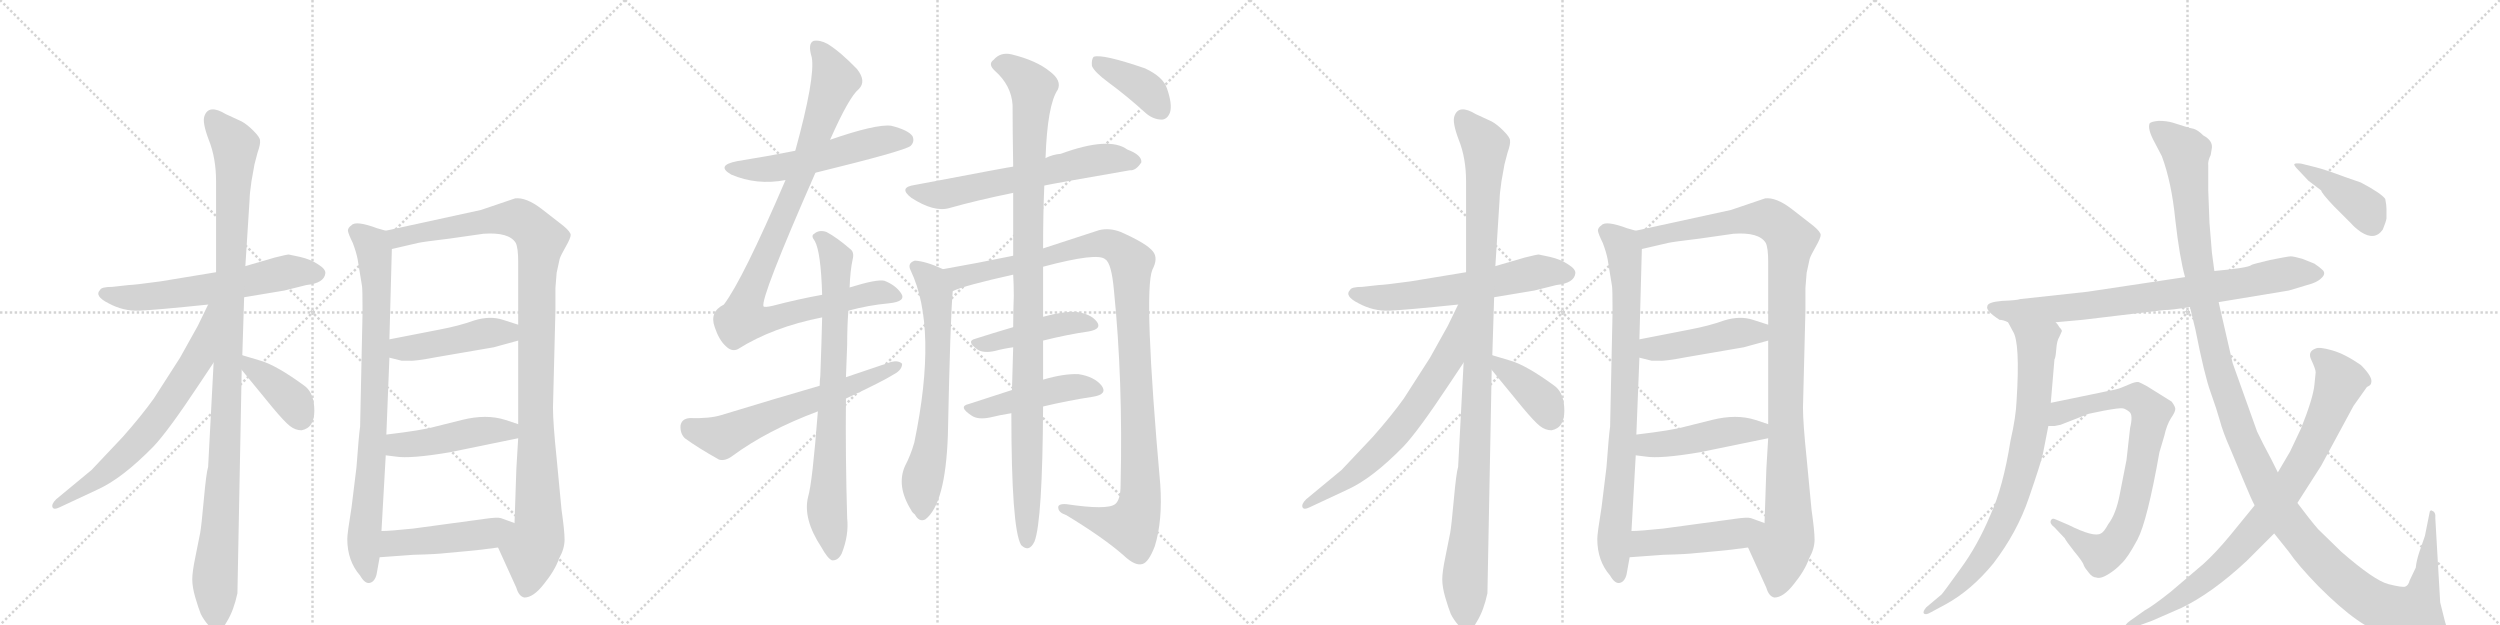 <svg version="1.1" viewBox="0 0 4096 1024" xmlns="http://www.w3.org/2000/svg">
  <g stroke="lightgray" stroke-dasharray="1,1" stroke-width="1" transform="scale(4, 4)">
    <line x1="0" y1="0" x2="256" y2="256"></line>
    <line x1="256" y1="0" x2="0" y2="256"></line>
    <line x1="128" y1="0" x2="128" y2="256"></line>
    <line x1="0" y1="128" x2="256" y2="128"></line>
    <line x1="256" y1="0" x2="512" y2="256"></line>
    <line x1="512" y1="0" x2="256" y2="256"></line>
    <line x1="384" y1="0" x2="384" y2="256"></line>
    <line x1="256" y1="128" x2="512" y2="128"></line>
    <line x1="512" y1="0" x2="768" y2="256"></line>
    <line x1="768" y1="0" x2="512" y2="256"></line>
    <line x1="640" y1="0" x2="640" y2="256"></line>
    <line x1="512" y1="128" x2="768" y2="128"></line>
    <line x1="768" y1="0" x2="1024" y2="256"></line>
    <line x1="1024" y1="0" x2="768" y2="256"></line>
    <line x1="896" y1="0" x2="896" y2="256"></line>
    <line x1="768" y1="128" x2="1024" y2="128"></line>
  </g>
<g transform="scale(1, -1) translate(0, -850)">
   <style type="text/css">
    @keyframes keyframes0 {
      from {
       stroke: black;
       stroke-dashoffset: 609;
       stroke-width: 128;
       }
       66% {
       animation-timing-function: step-end;
       stroke: black;
       stroke-dashoffset: 0;
       stroke-width: 128;
       }
       to {
       stroke: black;
       stroke-width: 1024;
       }
       }
       #make-me-a-hanzi-animation-0 {
         animation: keyframes0 0.746s both;
         animation-delay: 0s;
         animation-timing-function: linear;
       }
    @keyframes keyframes1 {
      from {
       stroke: black;
       stroke-dashoffset: 1101;
       stroke-width: 128;
       }
       78% {
       animation-timing-function: step-end;
       stroke: black;
       stroke-dashoffset: 0;
       stroke-width: 128;
       }
       to {
       stroke: black;
       stroke-width: 1024;
       }
       }
       #make-me-a-hanzi-animation-1 {
         animation: keyframes1 1.146s both;
         animation-delay: 0.746s;
         animation-timing-function: linear;
       }
    @keyframes keyframes2 {
      from {
       stroke: black;
       stroke-dashoffset: 681;
       stroke-width: 128;
       }
       69% {
       animation-timing-function: step-end;
       stroke: black;
       stroke-dashoffset: 0;
       stroke-width: 128;
       }
       to {
       stroke: black;
       stroke-width: 1024;
       }
       }
       #make-me-a-hanzi-animation-2 {
         animation: keyframes2 0.804s both;
         animation-delay: 1.892s;
         animation-timing-function: linear;
       }
    @keyframes keyframes3 {
      from {
       stroke: black;
       stroke-dashoffset: 392;
       stroke-width: 128;
       }
       56% {
       animation-timing-function: step-end;
       stroke: black;
       stroke-dashoffset: 0;
       stroke-width: 128;
       }
       to {
       stroke: black;
       stroke-width: 1024;
       }
       }
       #make-me-a-hanzi-animation-3 {
         animation: keyframes3 0.569s both;
         animation-delay: 2.696s;
         animation-timing-function: linear;
       }
    @keyframes keyframes4 {
      from {
       stroke: black;
       stroke-dashoffset: 837;
       stroke-width: 128;
       }
       73% {
       animation-timing-function: step-end;
       stroke: black;
       stroke-dashoffset: 0;
       stroke-width: 128;
       }
       to {
       stroke: black;
       stroke-width: 1024;
       }
       }
       #make-me-a-hanzi-animation-4 {
         animation: keyframes4 0.931s both;
         animation-delay: 3.265s;
         animation-timing-function: linear;
       }
    @keyframes keyframes5 {
      from {
       stroke: black;
       stroke-dashoffset: 1097;
       stroke-width: 128;
       }
       78% {
       animation-timing-function: step-end;
       stroke: black;
       stroke-dashoffset: 0;
       stroke-width: 128;
       }
       to {
       stroke: black;
       stroke-width: 1024;
       }
       }
       #make-me-a-hanzi-animation-5 {
         animation: keyframes5 1.143s both;
         animation-delay: 4.196s;
         animation-timing-function: linear;
       }
    @keyframes keyframes6 {
      from {
       stroke: black;
       stroke-dashoffset: 458;
       stroke-width: 128;
       }
       60% {
       animation-timing-function: step-end;
       stroke: black;
       stroke-dashoffset: 0;
       stroke-width: 128;
       }
       to {
       stroke: black;
       stroke-width: 1024;
       }
       }
       #make-me-a-hanzi-animation-6 {
         animation: keyframes6 0.623s both;
         animation-delay: 5.339s;
         animation-timing-function: linear;
       }
    @keyframes keyframes7 {
      from {
       stroke: black;
       stroke-dashoffset: 467;
       stroke-width: 128;
       }
       60% {
       animation-timing-function: step-end;
       stroke: black;
       stroke-dashoffset: 0;
       stroke-width: 128;
       }
       to {
       stroke: black;
       stroke-width: 1024;
       }
       }
       #make-me-a-hanzi-animation-7 {
         animation: keyframes7 0.63s both;
         animation-delay: 5.961s;
         animation-timing-function: linear;
       }
    @keyframes keyframes8 {
      from {
       stroke: black;
       stroke-dashoffset: 475;
       stroke-width: 128;
       }
       61% {
       animation-timing-function: step-end;
       stroke: black;
       stroke-dashoffset: 0;
       stroke-width: 128;
       }
       to {
       stroke: black;
       stroke-width: 1024;
       }
       }
       #make-me-a-hanzi-animation-8 {
         animation: keyframes8 0.637s both;
         animation-delay: 6.591s;
         animation-timing-function: linear;
       }
    @keyframes keyframes9 {
      from {
       stroke: black;
       stroke-dashoffset: 548;
       stroke-width: 128;
       }
       64% {
       animation-timing-function: step-end;
       stroke: black;
       stroke-dashoffset: 0;
       stroke-width: 128;
       }
       to {
       stroke: black;
       stroke-width: 1024;
       }
       }
       #make-me-a-hanzi-animation-9 {
         animation: keyframes9 0.696s both;
         animation-delay: 7.228s;
         animation-timing-function: linear;
       }
    @keyframes keyframes10 {
      from {
       stroke: black;
       stroke-dashoffset: 991;
       stroke-width: 128;
       }
       76% {
       animation-timing-function: step-end;
       stroke: black;
       stroke-dashoffset: 0;
       stroke-width: 128;
       }
       to {
       stroke: black;
       stroke-width: 1024;
       }
       }
       #make-me-a-hanzi-animation-10 {
         animation: keyframes10 1.056s both;
         animation-delay: 7.924s;
         animation-timing-function: linear;
       }
    @keyframes keyframes11 {
      from {
       stroke: black;
       stroke-dashoffset: 786;
       stroke-width: 128;
       }
       72% {
       animation-timing-function: step-end;
       stroke: black;
       stroke-dashoffset: 0;
       stroke-width: 128;
       }
       to {
       stroke: black;
       stroke-width: 1024;
       }
       }
       #make-me-a-hanzi-animation-11 {
         animation: keyframes11 0.89s both;
         animation-delay: 8.98s;
         animation-timing-function: linear;
       }
    @keyframes keyframes12 {
      from {
       stroke: black;
       stroke-dashoffset: 624;
       stroke-width: 128;
       }
       67% {
       animation-timing-function: step-end;
       stroke: black;
       stroke-dashoffset: 0;
       stroke-width: 128;
       }
       to {
       stroke: black;
       stroke-width: 1024;
       }
       }
       #make-me-a-hanzi-animation-12 {
         animation: keyframes12 0.758s both;
         animation-delay: 9.87s;
         animation-timing-function: linear;
       }
    @keyframes keyframes13 {
      from {
       stroke: black;
       stroke-dashoffset: 627;
       stroke-width: 128;
       }
       67% {
       animation-timing-function: step-end;
       stroke: black;
       stroke-dashoffset: 0;
       stroke-width: 128;
       }
       to {
       stroke: black;
       stroke-width: 1024;
       }
       }
       #make-me-a-hanzi-animation-13 {
         animation: keyframes13 0.76s both;
         animation-delay: 10.628s;
         animation-timing-function: linear;
       }
    @keyframes keyframes14 {
      from {
       stroke: black;
       stroke-dashoffset: 674;
       stroke-width: 128;
       }
       69% {
       animation-timing-function: step-end;
       stroke: black;
       stroke-dashoffset: 0;
       stroke-width: 128;
       }
       to {
       stroke: black;
       stroke-width: 1024;
       }
       }
       #make-me-a-hanzi-animation-14 {
         animation: keyframes14 0.799s both;
         animation-delay: 11.388s;
         animation-timing-function: linear;
       }
    @keyframes keyframes15 {
      from {
       stroke: black;
       stroke-dashoffset: 1126;
       stroke-width: 128;
       }
       79% {
       animation-timing-function: step-end;
       stroke: black;
       stroke-dashoffset: 0;
       stroke-width: 128;
       }
       to {
       stroke: black;
       stroke-width: 1024;
       }
       }
       #make-me-a-hanzi-animation-15 {
         animation: keyframes15 1.166s both;
         animation-delay: 12.187s;
         animation-timing-function: linear;
       }
    @keyframes keyframes16 {
      from {
       stroke: black;
       stroke-dashoffset: 449;
       stroke-width: 128;
       }
       59% {
       animation-timing-function: step-end;
       stroke: black;
       stroke-dashoffset: 0;
       stroke-width: 128;
       }
       to {
       stroke: black;
       stroke-width: 1024;
       }
       }
       #make-me-a-hanzi-animation-16 {
         animation: keyframes16 0.615s both;
         animation-delay: 13.353s;
         animation-timing-function: linear;
       }
    @keyframes keyframes17 {
      from {
       stroke: black;
       stroke-dashoffset: 468;
       stroke-width: 128;
       }
       60% {
       animation-timing-function: step-end;
       stroke: black;
       stroke-dashoffset: 0;
       stroke-width: 128;
       }
       to {
       stroke: black;
       stroke-width: 1024;
       }
       }
       #make-me-a-hanzi-animation-17 {
         animation: keyframes17 0.631s both;
         animation-delay: 13.968s;
         animation-timing-function: linear;
       }
    @keyframes keyframes18 {
      from {
       stroke: black;
       stroke-dashoffset: 1070;
       stroke-width: 128;
       }
       78% {
       animation-timing-function: step-end;
       stroke: black;
       stroke-dashoffset: 0;
       stroke-width: 128;
       }
       to {
       stroke: black;
       stroke-width: 1024;
       }
       }
       #make-me-a-hanzi-animation-18 {
         animation: keyframes18 1.121s both;
         animation-delay: 14.599s;
         animation-timing-function: linear;
       }
    @keyframes keyframes19 {
      from {
       stroke: black;
       stroke-dashoffset: 390;
       stroke-width: 128;
       }
       56% {
       animation-timing-function: step-end;
       stroke: black;
       stroke-dashoffset: 0;
       stroke-width: 128;
       }
       to {
       stroke: black;
       stroke-width: 1024;
       }
       }
       #make-me-a-hanzi-animation-19 {
         animation: keyframes19 0.567s both;
         animation-delay: 15.72s;
         animation-timing-function: linear;
       }
    @keyframes keyframes20 {
      from {
       stroke: black;
       stroke-dashoffset: 609;
       stroke-width: 128;
       }
       66% {
       animation-timing-function: step-end;
       stroke: black;
       stroke-dashoffset: 0;
       stroke-width: 128;
       }
       to {
       stroke: black;
       stroke-width: 1024;
       }
       }
       #make-me-a-hanzi-animation-20 {
         animation: keyframes20 0.746s both;
         animation-delay: 16.287s;
         animation-timing-function: linear;
       }
    @keyframes keyframes21 {
      from {
       stroke: black;
       stroke-dashoffset: 1101;
       stroke-width: 128;
       }
       78% {
       animation-timing-function: step-end;
       stroke: black;
       stroke-dashoffset: 0;
       stroke-width: 128;
       }
       to {
       stroke: black;
       stroke-width: 1024;
       }
       }
       #make-me-a-hanzi-animation-21 {
         animation: keyframes21 1.146s both;
         animation-delay: 17.033s;
         animation-timing-function: linear;
       }
    @keyframes keyframes22 {
      from {
       stroke: black;
       stroke-dashoffset: 681;
       stroke-width: 128;
       }
       69% {
       animation-timing-function: step-end;
       stroke: black;
       stroke-dashoffset: 0;
       stroke-width: 128;
       }
       to {
       stroke: black;
       stroke-width: 1024;
       }
       }
       #make-me-a-hanzi-animation-22 {
         animation: keyframes22 0.804s both;
         animation-delay: 18.179s;
         animation-timing-function: linear;
       }
    @keyframes keyframes23 {
      from {
       stroke: black;
       stroke-dashoffset: 392;
       stroke-width: 128;
       }
       56% {
       animation-timing-function: step-end;
       stroke: black;
       stroke-dashoffset: 0;
       stroke-width: 128;
       }
       to {
       stroke: black;
       stroke-width: 1024;
       }
       }
       #make-me-a-hanzi-animation-23 {
         animation: keyframes23 0.569s both;
         animation-delay: 18.983s;
         animation-timing-function: linear;
       }
    @keyframes keyframes24 {
      from {
       stroke: black;
       stroke-dashoffset: 837;
       stroke-width: 128;
       }
       73% {
       animation-timing-function: step-end;
       stroke: black;
       stroke-dashoffset: 0;
       stroke-width: 128;
       }
       to {
       stroke: black;
       stroke-width: 1024;
       }
       }
       #make-me-a-hanzi-animation-24 {
         animation: keyframes24 0.931s both;
         animation-delay: 19.552s;
         animation-timing-function: linear;
       }
    @keyframes keyframes25 {
      from {
       stroke: black;
       stroke-dashoffset: 1097;
       stroke-width: 128;
       }
       78% {
       animation-timing-function: step-end;
       stroke: black;
       stroke-dashoffset: 0;
       stroke-width: 128;
       }
       to {
       stroke: black;
       stroke-width: 1024;
       }
       }
       #make-me-a-hanzi-animation-25 {
         animation: keyframes25 1.143s both;
         animation-delay: 20.483s;
         animation-timing-function: linear;
       }
    @keyframes keyframes26 {
      from {
       stroke: black;
       stroke-dashoffset: 458;
       stroke-width: 128;
       }
       60% {
       animation-timing-function: step-end;
       stroke: black;
       stroke-dashoffset: 0;
       stroke-width: 128;
       }
       to {
       stroke: black;
       stroke-width: 1024;
       }
       }
       #make-me-a-hanzi-animation-26 {
         animation: keyframes26 0.623s both;
         animation-delay: 21.626s;
         animation-timing-function: linear;
       }
    @keyframes keyframes27 {
      from {
       stroke: black;
       stroke-dashoffset: 467;
       stroke-width: 128;
       }
       60% {
       animation-timing-function: step-end;
       stroke: black;
       stroke-dashoffset: 0;
       stroke-width: 128;
       }
       to {
       stroke: black;
       stroke-width: 1024;
       }
       }
       #make-me-a-hanzi-animation-27 {
         animation: keyframes27 0.63s both;
         animation-delay: 22.249s;
         animation-timing-function: linear;
       }
    @keyframes keyframes28 {
      from {
       stroke: black;
       stroke-dashoffset: 475;
       stroke-width: 128;
       }
       61% {
       animation-timing-function: step-end;
       stroke: black;
       stroke-dashoffset: 0;
       stroke-width: 128;
       }
       to {
       stroke: black;
       stroke-width: 1024;
       }
       }
       #make-me-a-hanzi-animation-28 {
         animation: keyframes28 0.637s both;
         animation-delay: 22.879s;
         animation-timing-function: linear;
       }
    @keyframes keyframes29 {
      from {
       stroke: black;
       stroke-dashoffset: 795;
       stroke-width: 128;
       }
       72% {
       animation-timing-function: step-end;
       stroke: black;
       stroke-dashoffset: 0;
       stroke-width: 128;
       }
       to {
       stroke: black;
       stroke-width: 1024;
       }
       }
       #make-me-a-hanzi-animation-29 {
         animation: keyframes29 0.897s both;
         animation-delay: 23.515s;
         animation-timing-function: linear;
       }
    @keyframes keyframes30 {
      from {
       stroke: black;
       stroke-dashoffset: 803;
       stroke-width: 128;
       }
       72% {
       animation-timing-function: step-end;
       stroke: black;
       stroke-dashoffset: 0;
       stroke-width: 128;
       }
       to {
       stroke: black;
       stroke-width: 1024;
       }
       }
       #make-me-a-hanzi-animation-30 {
         animation: keyframes30 0.903s both;
         animation-delay: 24.412s;
         animation-timing-function: linear;
       }
    @keyframes keyframes31 {
      from {
       stroke: black;
       stroke-dashoffset: 784;
       stroke-width: 128;
       }
       72% {
       animation-timing-function: step-end;
       stroke: black;
       stroke-dashoffset: 0;
       stroke-width: 128;
       }
       to {
       stroke: black;
       stroke-width: 1024;
       }
       }
       #make-me-a-hanzi-animation-31 {
         animation: keyframes31 0.888s both;
         animation-delay: 25.316s;
         animation-timing-function: linear;
       }
    @keyframes keyframes32 {
      from {
       stroke: black;
       stroke-dashoffset: 1387;
       stroke-width: 128;
       }
       82% {
       animation-timing-function: step-end;
       stroke: black;
       stroke-dashoffset: 0;
       stroke-width: 128;
       }
       to {
       stroke: black;
       stroke-width: 1024;
       }
       }
       #make-me-a-hanzi-animation-32 {
         animation: keyframes32 1.379s both;
         animation-delay: 26.204s;
         animation-timing-function: linear;
       }
    @keyframes keyframes33 {
      from {
       stroke: black;
       stroke-dashoffset: 856;
       stroke-width: 128;
       }
       74% {
       animation-timing-function: step-end;
       stroke: black;
       stroke-dashoffset: 0;
       stroke-width: 128;
       }
       to {
       stroke: black;
       stroke-width: 1024;
       }
       }
       #make-me-a-hanzi-animation-33 {
         animation: keyframes33 0.947s both;
         animation-delay: 27.583s;
         animation-timing-function: linear;
       }
    @keyframes keyframes34 {
      from {
       stroke: black;
       stroke-dashoffset: 413;
       stroke-width: 128;
       }
       57% {
       animation-timing-function: step-end;
       stroke: black;
       stroke-dashoffset: 0;
       stroke-width: 128;
       }
       to {
       stroke: black;
       stroke-width: 1024;
       }
       }
       #make-me-a-hanzi-animation-34 {
         animation: keyframes34 0.586s both;
         animation-delay: 28.529s;
         animation-timing-function: linear;
       }
</style>
<path d="M 400 363 L 466 374 L 502 383 Q 531 386 533 402 Q 534 409 521 417 Q 509 425 492 429 L 473 433 Q 470 433 450 428 L 402 414 L 354 404 L 263 389 Q 219 383 211 383 L 184 380 Q 166 380 164 375 Q 154 365 178 353 Q 202 340 228 341 Q 254 342 341 351 L 400 363 Z" fill="lightgray"></path> 
<path d="M 397 268 L 400 363 L 402 414 L 409 524 Q 409 532 412 553 L 417 581 L 422 600 Q 427 614 426 620 Q 426 625 415 636 Q 405 646 396 651 L 370 663 Q 342 680 335 660 Q 331 650 342 621 Q 354 591 354 553 L 354 404 L 350 256 L 341 85 Q 338 76 334 32 Q 330 -12 328 -23 L 320 -63 Q 315 -87 315 -99 Q 315 -112 320 -129 Q 325 -146 329 -156 Q 334 -166 342 -175 Q 351 -184 357 -184 Q 362 -186 372 -168 Q 383 -150 389 -122 L 396 244 L 397 268 Z" fill="lightgray"></path> 
<path d="M 341 351 L 324 316 L 295 264 L 252 197 Q 232 169 201 134 L 150 80 L 92 32 Q 84 24 86 19 Q 88 14 98 19 L 160 48 Q 200 66 251 118 Q 275 143 326 220 L 350 256 C 426 369 354 378 341 351 Z" fill="lightgray"></path> 
<path d="M 494 145 Q 515 149 515 177 Q 515 205 500 217 Q 454 251 427 259 L 397 268 C 370 276 377 267 396 244 L 446 183 Q 466 159 475 152 Q 484 145 494 145 Z" fill="lightgray"></path> 
<path d="M 632 472 L 618 476 Q 583 489 576 481 Q 570 477 570 472 Q 571 466 578 452 Q 584 436 586 425 L 593 382 Q 594 379 594 338 L 590 151 Q 588 138 584 84 L 576 19 Q 569 -24 569 -33 Q 569 -69 590 -93 Q 598 -107 606 -105 Q 614 -103 617 -91 L 622 -63 L 625 -20 L 632 104 L 633 138 L 638 264 L 638 294 L 642 442 C 643 469 643 469 632 472 Z" fill="lightgray"></path> 
<path d="M 910 378 L 912 403 L 917 426 Q 919 432 927 446 Q 935 460 935 465 Q 935 470 923 480 L 887 508 Q 862 527 844 525 L 788 506 L 632 472 C 603 466 613 435 642 442 L 685 452 Q 694 454 736 459 L 792 467 Q 834 470 845 452 Q 849 444 849 421 L 849 318 L 849 292 L 849 155 L 849 132 L 846 82 L 843 -7 C 842 -37 804 -20 816 -47 L 846 -113 Q 850 -127 859 -129 Q 874 -129 891 -107 Q 909 -85 916 -65 Q 925 -49 925 -34 Q 925 -20 920 15 L 912 99 Q 906 157 906 182 L 910 341 L 910 378 Z" fill="lightgray"></path> 
<path d="M 638 264 L 658 259 L 671 259 Q 679 258 716 265 L 809 281 L 849 292 C 878 300 878 309 849 318 L 824 326 Q 803 333 777 325 Q 752 316 720 310 L 638 294 C 609 288 609 271 638 264 Z" fill="lightgray"></path> 
<path d="M 632 104 L 648 102 Q 672 98 737 109 L 849 132 C 878 138 877 146 849 155 L 828 162 Q 797 172 757 162 L 713 151 Q 692 145 633 138 C 603 134 602 108 632 104 Z" fill="lightgray"></path> 
<path d="M 622 -63 L 677 -59 Q 717 -58 732 -56 L 765 -53 Q 788 -51 816 -47 C 846 -43 871 -17 843 -7 L 821 1 Q 815 3 795 0 L 677 -16 Q 639 -20 625 -20 C 595 -21 592 -65 622 -63 Z" fill="lightgray"></path> 
<path d="M 1336 567 Q 1483 603 1492 611 Q 1499 618 1495 627 Q 1488 637 1460 644 Q 1435 647 1360 621 L 1303 603 Q 1258 594 1208 586 Q 1172 579 1198 564 Q 1240 546 1287 555 L 1336 567 Z" fill="lightgray"></path> 
<path d="M 1347 367 Q 1308 360 1266 349 Q 1253 346 1251 348 Q 1245 360 1336 567 L 1360 621 Q 1391 691 1407 704 Q 1420 717 1404 737 Q 1377 765 1356 778 Q 1343 785 1333 783 Q 1323 779 1330 756 Q 1336 723 1303 603 L 1287 555 Q 1217 392 1186 351 Q 1162 339 1171 314 Q 1178 293 1189 283 Q 1199 273 1209 278 Q 1266 314 1347 330 L 1390 341 Q 1423 350 1456 353 Q 1486 356 1476 370 Q 1467 383 1449 390 Q 1437 393 1392 379 L 1347 367 Z" fill="lightgray"></path> 
<path d="M 1392 379 Q 1393 407 1397 425 Q 1400 437 1393 442 Q 1371 461 1354 470 Q 1342 474 1334 467 Q 1328 464 1335 455 Q 1345 437 1347 367 L 1347 330 Q 1346 287 1344 234 Q 1343 227 1343 218 L 1340 176 Q 1331 59 1324 36 Q 1315 0 1346 -47 Q 1356 -65 1363 -68 Q 1373 -69 1379 -57 Q 1391 -27 1388 1 Q 1385 104 1386 197 L 1386 232 Q 1387 260 1388 285 Q 1388 316 1390 341 L 1392 379 Z" fill="lightgray"></path> 
<path d="M 1343 218 Q 1267 196 1182 170 Q 1163 164 1130 165 Q 1117 164 1115 153 Q 1114 140 1122 132 Q 1144 116 1178 97 Q 1188 94 1200 103 Q 1257 145 1340 176 L 1386 197 Q 1446 225 1465 237 Q 1478 244 1478 254 Q 1472 260 1460 257 Q 1424 245 1386 232 L 1343 218 Z" fill="lightgray"></path> 
<path d="M 1711 546 Q 1724 549 1851 571 Q 1861 570 1870 584 Q 1871 596 1847 605 Q 1817 627 1738 598 Q 1725 597 1713 591 L 1660 577 Q 1657 577 1499 547 Q 1471 543 1493 526 Q 1530 502 1555 509 Q 1601 522 1660 534 L 1711 546 Z" fill="lightgray"></path> 
<path d="M 1545 409 Q 1517 422 1499 423 Q 1486 419 1492 407 Q 1537 313 1498 125 Q 1492 104 1483 87 Q 1468 54 1493 14 Q 1494 11 1499 7 Q 1506 -6 1516 -1 Q 1549 24 1553 137 Q 1557 330 1561 373 C 1563 401 1563 401 1545 409 Z" fill="lightgray"></path> 
<path d="M 1709 413 Q 1799 437 1811 425 Q 1821 419 1825 375 Q 1840 227 1836 56 Q 1836 31 1827 24 Q 1814 14 1747 24 Q 1732 25 1734 17 Q 1735 10 1747 6 Q 1808 -31 1841 -60 Q 1860 -78 1872 -74 Q 1882 -71 1892 -45 Q 1905 -3 1901 56 Q 1873 371 1888 408 Q 1898 427 1889 438 Q 1879 451 1836 470 Q 1818 477 1801 473 Q 1771 463 1709 443 L 1660 431 Q 1602 419 1545 409 C 1515 404 1533 363 1561 373 Q 1579 382 1660 400 L 1709 413 Z" fill="lightgray"></path> 
<path d="M 1709 292 Q 1749 302 1784 307 Q 1806 311 1797 323 Q 1787 336 1763 339 Q 1742 340 1709 331 L 1660 314 Q 1626 304 1598 295 Q 1582 291 1602 277 Q 1612 271 1630 275 Q 1645 279 1660 281 L 1709 292 Z" fill="lightgray"></path> 
<path d="M 1709 184 Q 1751 194 1791 200 Q 1815 204 1805 218 Q 1793 233 1767 237 Q 1743 238 1709 228 L 1658 211 Q 1621 199 1587 188 Q 1569 184 1592 169 Q 1602 162 1622 166 Q 1638 170 1657 173 L 1709 184 Z" fill="lightgray"></path> 
<path d="M 1657 173 Q 1657 -16 1673 -43 Q 1686 -56 1695 -37 Q 1708 -3 1709 184 L 1709 228 Q 1709 259 1709 292 L 1709 331 Q 1709 374 1709 413 L 1709 443 Q 1709 501 1711 546 L 1713 591 Q 1716 678 1733 703 Q 1740 718 1720 733 Q 1698 751 1657 761 Q 1639 765 1628 752 Q 1618 745 1630 734 Q 1657 710 1659 678 Q 1659 638 1660 577 L 1660 534 Q 1660 488 1660 431 L 1660 400 Q 1661 384 1661 365 Q 1660 340 1660 314 L 1660 281 Q 1659 244 1658 211 L 1657 173 Z" fill="lightgray"></path> 
<path d="M 1816 715 Q 1846 693 1878 664 Q 1890 654 1904 654 Q 1913 655 1917 666 Q 1921 679 1912 705 Q 1906 724 1876 738 Q 1806 762 1792 757 Q 1788 753 1789 742 Q 1793 732 1816 715 Z" fill="lightgray"></path> 
<path d="M 2448 363 L 2514 374 L 2550 383 Q 2579 386 2581 402 Q 2582 409 2569 417 Q 2557 425 2540 429 L 2521 433 Q 2518 433 2498 428 L 2450 414 L 2402 404 L 2311 389 Q 2267 383 2259 383 L 2232 380 Q 2214 380 2212 375 Q 2202 365 2226 353 Q 2250 340 2276 341 Q 2302 342 2389 351 L 2448 363 Z" fill="lightgray"></path> 
<path d="M 2445 268 L 2448 363 L 2450 414 L 2457 524 Q 2457 532 2460 553 L 2465 581 L 2470 600 Q 2475 614 2474 620 Q 2474 625 2463 636 Q 2453 646 2444 651 L 2418 663 Q 2390 680 2383 660 Q 2379 650 2390 621 Q 2402 591 2402 553 L 2402 404 L 2398 256 L 2389 85 Q 2386 76 2382 32 Q 2378 -12 2376 -23 L 2368 -63 Q 2363 -87 2363 -99 Q 2363 -112 2368 -129 Q 2373 -146 2377 -156 Q 2382 -166 2390 -175 Q 2399 -184 2405 -184 Q 2410 -186 2420 -168 Q 2431 -150 2437 -122 L 2444 244 L 2445 268 Z" fill="lightgray"></path> 
<path d="M 2389 351 L 2372 316 L 2343 264 L 2300 197 Q 2280 169 2249 134 L 2198 80 L 2140 32 Q 2132 24 2134 19 Q 2136 14 2146 19 L 2208 48 Q 2248 66 2299 118 Q 2323 143 2374 220 L 2398 256 C 2474 369 2402 378 2389 351 Z" fill="lightgray"></path> 
<path d="M 2542 145 Q 2563 149 2563 177 Q 2563 205 2548 217 Q 2502 251 2475 259 L 2445 268 C 2418 276 2425 267 2444 244 L 2494 183 Q 2514 159 2523 152 Q 2532 145 2542 145 Z" fill="lightgray"></path> 
<path d="M 2680 472 L 2666 476 Q 2631 489 2624 481 Q 2618 477 2618 472 Q 2619 466 2626 452 Q 2632 436 2634 425 L 2641 382 Q 2642 379 2642 338 L 2638 151 Q 2636 138 2632 84 L 2624 19 Q 2617 -24 2617 -33 Q 2617 -69 2638 -93 Q 2646 -107 2654 -105 Q 2662 -103 2665 -91 L 2670 -63 L 2673 -20 L 2680 104 L 2681 138 L 2686 264 L 2686 294 L 2690 442 C 2691 469 2691 469 2680 472 Z" fill="lightgray"></path> 
<path d="M 2958 378 L 2960 403 L 2965 426 Q 2967 432 2975 446 Q 2983 460 2983 465 Q 2983 470 2971 480 L 2935 508 Q 2910 527 2892 525 L 2836 506 L 2680 472 C 2651 466 2661 435 2690 442 L 2733 452 Q 2742 454 2784 459 L 2840 467 Q 2882 470 2893 452 Q 2897 444 2897 421 L 2897 318 L 2897 292 L 2897 155 L 2897 132 L 2894 82 L 2891 -7 C 2890 -37 2852 -20 2864 -47 L 2894 -113 Q 2898 -127 2907 -129 Q 2922 -129 2939 -107 Q 2957 -85 2964 -65 Q 2973 -49 2973 -34 Q 2973 -20 2968 15 L 2960 99 Q 2954 157 2954 182 L 2958 341 L 2958 378 Z" fill="lightgray"></path> 
<path d="M 2686 264 L 2706 259 L 2719 259 Q 2727 258 2764 265 L 2857 281 L 2897 292 C 2926 300 2926 309 2897 318 L 2872 326 Q 2851 333 2825 325 Q 2800 316 2768 310 L 2686 294 C 2657 288 2657 271 2686 264 Z" fill="lightgray"></path> 
<path d="M 2680 104 L 2696 102 Q 2720 98 2785 109 L 2897 132 C 2926 138 2925 146 2897 155 L 2876 162 Q 2845 172 2805 162 L 2761 151 Q 2740 145 2681 138 C 2651 134 2650 108 2680 104 Z" fill="lightgray"></path> 
<path d="M 2670 -63 L 2725 -59 Q 2765 -58 2780 -56 L 2813 -53 Q 2836 -51 2864 -47 C 2894 -43 2919 -17 2891 -7 L 2869 1 Q 2863 3 2843 0 L 2725 -16 Q 2687 -20 2673 -20 C 2643 -21 2640 -65 2670 -63 Z" fill="lightgray"></path> 
<path d="M 3276 326 Q 3282 326 3290 322 L 3368 322 L 3412 326 L 3546 342 Q 3558 342 3588 347 L 3635 355 L 3750 374 L 3780 383 Q 3796 387 3803 394 Q 3811 401 3806 407 Q 3801 412 3792 418 L 3772 426 Q 3758 430 3753 430 Q 3749 430 3719 424 Q 3690 417 3689 416 Q 3684 411 3628 406 L 3580 396 L 3420 372 L 3310 360 Q 3305 358 3280 357 Q 3256 355 3256 348 Q 3253 341 3276 326 Z" fill="lightgray"></path> 
<path d="M 3290 322 L 3298 307 Q 3310 289 3304 194 Q 3303 167 3294 128 Q 3282 52 3261 6 Q 3240 -44 3212 -82 Q 3184 -121 3181 -124 L 3156 -145 Q 3150 -152 3152 -155 Q 3155 -158 3162 -154 L 3188 -140 Q 3230 -117 3266 -73 Q 3305 -22 3324 34 Q 3343 89 3347 106 L 3356 152 L 3360 190 L 3366 261 Q 3368 264 3369 278 Q 3370 292 3374 298 L 3378 307 Q 3379 309 3374 314 Q 3372 318 3368 322 C 3350 346 3276 348 3290 322 Z" fill="lightgray"></path> 
<path d="M 3356 152 L 3366 152 L 3376 154 L 3422 172 L 3446 177 Q 3473 182 3478 181 Q 3483 180 3489 175 Q 3495 170 3490 149 L 3484 96 L 3473 40 Q 3467 8 3454 -9 Q 3447 -22 3442 -24 Q 3431 -31 3389 -10 L 3368 -1 Q 3362 2 3360 -3 Q 3358 -8 3366 -14 L 3383 -32 Q 3384 -35 3398 -53 Q 3413 -71 3414 -76 Q 3416 -81 3422 -88 Q 3428 -96 3434 -96 Q 3441 -99 3454 -91 Q 3467 -83 3476 -73 Q 3486 -64 3502 -34 Q 3518 -4 3538 109 L 3546 136 Q 3550 154 3557 165 Q 3564 175 3564 180 Q 3564 184 3558 192 L 3518 217 Q 3509 222 3504 224 Q 3499 225 3488 220 L 3476 215 Q 3469 212 3452 209 L 3360 190 C 3331 184 3326 150 3356 152 Z" fill="lightgray"></path> 
<path d="M 3588 347 L 3597 310 Q 3612 234 3622 207 Q 3632 179 3637 161 Q 3642 142 3654 115 L 3677 60 Q 3689 31 3694 22 L 3726 -24 L 3750 -54 Q 3765 -76 3799 -111 Q 3834 -146 3861 -165 Q 3889 -185 3924 -197 Q 3959 -210 3984 -210 Q 3999 -212 4006 -206 Q 4013 -200 4013 -191 L 4006 -169 L 3998 -137 L 3990 1 Q 3991 11 3985 13 Q 3983 15 3981 12 L 3973 -28 L 3964 -54 Q 3959 -69 3958 -80 L 3948 -101 Q 3946 -109 3941 -111 Q 3937 -113 3913 -107 Q 3890 -101 3836 -54 L 3798 -17 Q 3785 -2 3764 26 L 3732 76 L 3721 98 Q 3707 124 3698 143 L 3658 255 L 3635 355 L 3628 406 L 3624 436 L 3620 485 L 3618 538 L 3618 579 Q 3617 586 3622 596 L 3624 608 Q 3625 620 3610 628 Q 3601 637 3594 639 Q 3588 640 3579 643 L 3560 649 Q 3550 652 3537 652 Q 3525 651 3522 648 Q 3518 639 3530 617 L 3542 594 Q 3558 551 3564 490 Q 3571 428 3580 396 L 3588 347 Z" fill="lightgray"></path> 
<path d="M 3694 22 L 3654 -27 Q 3630 -56 3610 -74 L 3556 -120 Q 3527 -143 3514 -150 L 3490 -167 Q 3480 -174 3482 -179 Q 3484 -184 3496 -178 L 3526 -167 L 3574 -146 Q 3624 -122 3681 -69 L 3726 -24 L 3764 26 L 3803 87 L 3856 185 L 3878 216 Q 3885 219 3885 223 Q 3888 232 3868 252 Q 3842 270 3821 276 Q 3800 282 3794 279 Q 3780 274 3787 260 Q 3794 245 3794 240 L 3792 220 Q 3790 198 3770 148 L 3752 110 L 3732 76 L 3694 22 Z" fill="lightgray"></path> 
<path d="M 3794 576 L 3770 582 Q 3760 583 3759 581 Q 3758 579 3766 571 L 3782 554 L 3803 538 Q 3804 533 3824 512 L 3852 484 Q 3858 477 3868 470 Q 3891 455 3904 474 Q 3909 486 3910 492 L 3910 508 Q 3910 514 3908 524 Q 3902 533 3868 551 L 3842 560 Q 3810 572 3794 576 Z" fill="lightgray"></path> 
      <clipPath id="make-me-a-hanzi-clip-0">
      <path d="M 400 363 L 466 374 L 502 383 Q 531 386 533 402 Q 534 409 521 417 Q 509 425 492 429 L 473 433 Q 470 433 450 428 L 402 414 L 354 404 L 263 389 Q 219 383 211 383 L 184 380 Q 166 380 164 375 Q 154 365 178 353 Q 202 340 228 341 Q 254 342 341 351 L 400 363 Z" fill="lightgray"></path>
      </clipPath>
      <path clip-path="url(#make-me-a-hanzi-clip-0)" d="M 172 368 L 249 364 L 344 376 L 473 405 L 521 402 " fill="none" id="make-me-a-hanzi-animation-0" stroke-dasharray="481 962" stroke-linecap="round"></path>

      <clipPath id="make-me-a-hanzi-clip-1">
      <path d="M 397 268 L 400 363 L 402 414 L 409 524 Q 409 532 412 553 L 417 581 L 422 600 Q 427 614 426 620 Q 426 625 415 636 Q 405 646 396 651 L 370 663 Q 342 680 335 660 Q 331 650 342 621 Q 354 591 354 553 L 354 404 L 350 256 L 341 85 Q 338 76 334 32 Q 330 -12 328 -23 L 320 -63 Q 315 -87 315 -99 Q 315 -112 320 -129 Q 325 -146 329 -156 Q 334 -166 342 -175 Q 351 -184 357 -184 Q 362 -186 372 -168 Q 383 -150 389 -122 L 396 244 L 397 268 Z" fill="lightgray"></path>
      </clipPath>
      <path clip-path="url(#make-me-a-hanzi-clip-1)" d="M 349 657 L 385 611 L 368 107 L 352 -103 L 356 -175 " fill="none" id="make-me-a-hanzi-animation-1" stroke-dasharray="973 1946" stroke-linecap="round"></path>

      <clipPath id="make-me-a-hanzi-clip-2">
      <path d="M 341 351 L 324 316 L 295 264 L 252 197 Q 232 169 201 134 L 150 80 L 92 32 Q 84 24 86 19 Q 88 14 98 19 L 160 48 Q 200 66 251 118 Q 275 143 326 220 L 350 256 C 426 369 354 378 341 351 Z" fill="lightgray"></path>
      </clipPath>
      <path clip-path="url(#make-me-a-hanzi-clip-2)" d="M 348 347 L 325 264 L 258 164 L 176 78 L 92 24 " fill="none" id="make-me-a-hanzi-animation-2" stroke-dasharray="553 1106" stroke-linecap="round"></path>

      <clipPath id="make-me-a-hanzi-clip-3">
      <path d="M 494 145 Q 515 149 515 177 Q 515 205 500 217 Q 454 251 427 259 L 397 268 C 370 276 377 267 396 244 L 446 183 Q 466 159 475 152 Q 484 145 494 145 Z" fill="lightgray"></path>
      </clipPath>
      <path clip-path="url(#make-me-a-hanzi-clip-3)" d="M 403 262 L 409 249 L 482 190 L 492 164 " fill="none" id="make-me-a-hanzi-animation-3" stroke-dasharray="264 528" stroke-linecap="round"></path>

      <clipPath id="make-me-a-hanzi-clip-4">
      <path d="M 632 472 L 618 476 Q 583 489 576 481 Q 570 477 570 472 Q 571 466 578 452 Q 584 436 586 425 L 593 382 Q 594 379 594 338 L 590 151 Q 588 138 584 84 L 576 19 Q 569 -24 569 -33 Q 569 -69 590 -93 Q 598 -107 606 -105 Q 614 -103 617 -91 L 622 -63 L 625 -20 L 632 104 L 633 138 L 638 264 L 638 294 L 642 442 C 643 469 643 469 632 472 Z" fill="lightgray"></path>
      </clipPath>
      <path clip-path="url(#make-me-a-hanzi-clip-4)" d="M 581 471 L 609 448 L 617 391 L 613 162 L 596 -40 L 604 -95 " fill="none" id="make-me-a-hanzi-animation-4" stroke-dasharray="709 1418" stroke-linecap="round"></path>

      <clipPath id="make-me-a-hanzi-clip-5">
      <path d="M 910 378 L 912 403 L 917 426 Q 919 432 927 446 Q 935 460 935 465 Q 935 470 923 480 L 887 508 Q 862 527 844 525 L 788 506 L 632 472 C 603 466 613 435 642 442 L 685 452 Q 694 454 736 459 L 792 467 Q 834 470 845 452 Q 849 444 849 421 L 849 318 L 849 292 L 849 155 L 849 132 L 846 82 L 843 -7 C 842 -37 804 -20 816 -47 L 846 -113 Q 850 -127 859 -129 Q 874 -129 891 -107 Q 909 -85 916 -65 Q 925 -49 925 -34 Q 925 -20 920 15 L 912 99 Q 906 157 906 182 L 910 341 L 910 378 Z" fill="lightgray"></path>
      </clipPath>
      <path clip-path="url(#make-me-a-hanzi-clip-5)" d="M 641 467 L 652 460 L 784 486 L 848 492 L 872 476 L 886 456 L 879 384 L 877 177 L 883 -13 L 870 -52 L 861 -117 " fill="none" id="make-me-a-hanzi-animation-5" stroke-dasharray="969 1938" stroke-linecap="round"></path>

      <clipPath id="make-me-a-hanzi-clip-6">
      <path d="M 638 264 L 658 259 L 671 259 Q 679 258 716 265 L 809 281 L 849 292 C 878 300 878 309 849 318 L 824 326 Q 803 333 777 325 Q 752 316 720 310 L 638 294 C 609 288 609 271 638 264 Z" fill="lightgray"></path>
      </clipPath>
      <path clip-path="url(#make-me-a-hanzi-clip-6)" d="M 647 287 L 657 278 L 702 283 L 790 304 L 832 305 L 840 312 " fill="none" id="make-me-a-hanzi-animation-6" stroke-dasharray="330 660" stroke-linecap="round"></path>

      <clipPath id="make-me-a-hanzi-clip-7">
      <path d="M 632 104 L 648 102 Q 672 98 737 109 L 849 132 C 878 138 877 146 849 155 L 828 162 Q 797 172 757 162 L 713 151 Q 692 145 633 138 C 603 134 602 108 632 104 Z" fill="lightgray"></path>
      </clipPath>
      <path clip-path="url(#make-me-a-hanzi-clip-7)" d="M 637 110 L 654 121 L 795 144 L 834 144 L 841 138 " fill="none" id="make-me-a-hanzi-animation-7" stroke-dasharray="339 678" stroke-linecap="round"></path>

      <clipPath id="make-me-a-hanzi-clip-8">
      <path d="M 622 -63 L 677 -59 Q 717 -58 732 -56 L 765 -53 Q 788 -51 816 -47 C 846 -43 871 -17 843 -7 L 821 1 Q 815 3 795 0 L 677 -16 Q 639 -20 625 -20 C 595 -21 592 -65 622 -63 Z" fill="lightgray"></path>
      </clipPath>
      <path clip-path="url(#make-me-a-hanzi-clip-8)" d="M 628 -56 L 644 -40 L 802 -24 L 836 -9 " fill="none" id="make-me-a-hanzi-animation-8" stroke-dasharray="347 694" stroke-linecap="round"></path>

      <clipPath id="make-me-a-hanzi-clip-9">
      <path d="M 1336 567 Q 1483 603 1492 611 Q 1499 618 1495 627 Q 1488 637 1460 644 Q 1435 647 1360 621 L 1303 603 Q 1258 594 1208 586 Q 1172 579 1198 564 Q 1240 546 1287 555 L 1336 567 Z" fill="lightgray"></path>
      </clipPath>
      <path clip-path="url(#make-me-a-hanzi-clip-9)" d="M 1200 576 L 1223 571 L 1274 575 L 1449 621 L 1485 620 " fill="none" id="make-me-a-hanzi-animation-9" stroke-dasharray="420 840" stroke-linecap="round"></path>

      <clipPath id="make-me-a-hanzi-clip-10">
      <path d="M 1347 367 Q 1308 360 1266 349 Q 1253 346 1251 348 Q 1245 360 1336 567 L 1360 621 Q 1391 691 1407 704 Q 1420 717 1404 737 Q 1377 765 1356 778 Q 1343 785 1333 783 Q 1323 779 1330 756 Q 1336 723 1303 603 L 1287 555 Q 1217 392 1186 351 Q 1162 339 1171 314 Q 1178 293 1189 283 Q 1199 273 1209 278 Q 1266 314 1347 330 L 1390 341 Q 1423 350 1456 353 Q 1486 356 1476 370 Q 1467 383 1449 390 Q 1437 393 1392 379 L 1347 367 Z" fill="lightgray"></path>
      </clipPath>
      <path clip-path="url(#make-me-a-hanzi-clip-10)" d="M 1338 773 L 1358 744 L 1367 716 L 1314 561 L 1235 387 L 1217 328 L 1242 324 L 1273 330 L 1437 371 L 1464 364 " fill="none" id="make-me-a-hanzi-animation-10" stroke-dasharray="863 1726" stroke-linecap="round"></path>

      <clipPath id="make-me-a-hanzi-clip-11">
      <path d="M 1392 379 Q 1393 407 1397 425 Q 1400 437 1393 442 Q 1371 461 1354 470 Q 1342 474 1334 467 Q 1328 464 1335 455 Q 1345 437 1347 367 L 1347 330 Q 1346 287 1344 234 Q 1343 227 1343 218 L 1340 176 Q 1331 59 1324 36 Q 1315 0 1346 -47 Q 1356 -65 1363 -68 Q 1373 -69 1379 -57 Q 1391 -27 1388 1 Q 1385 104 1386 197 L 1386 232 Q 1387 260 1388 285 Q 1388 316 1390 341 L 1392 379 Z" fill="lightgray"></path>
      </clipPath>
      <path clip-path="url(#make-me-a-hanzi-clip-11)" d="M 1342 462 L 1370 423 L 1355 31 L 1365 -58 " fill="none" id="make-me-a-hanzi-animation-11" stroke-dasharray="658 1316" stroke-linecap="round"></path>

      <clipPath id="make-me-a-hanzi-clip-12">
      <path d="M 1343 218 Q 1267 196 1182 170 Q 1163 164 1130 165 Q 1117 164 1115 153 Q 1114 140 1122 132 Q 1144 116 1178 97 Q 1188 94 1200 103 Q 1257 145 1340 176 L 1386 197 Q 1446 225 1465 237 Q 1478 244 1478 254 Q 1472 260 1460 257 Q 1424 245 1386 232 L 1343 218 Z" fill="lightgray"></path>
      </clipPath>
      <path clip-path="url(#make-me-a-hanzi-clip-12)" d="M 1129 151 L 1184 134 L 1472 251 " fill="none" id="make-me-a-hanzi-animation-12" stroke-dasharray="496 992" stroke-linecap="round"></path>

      <clipPath id="make-me-a-hanzi-clip-13">
      <path d="M 1711 546 Q 1724 549 1851 571 Q 1861 570 1870 584 Q 1871 596 1847 605 Q 1817 627 1738 598 Q 1725 597 1713 591 L 1660 577 Q 1657 577 1499 547 Q 1471 543 1493 526 Q 1530 502 1555 509 Q 1601 522 1660 534 L 1711 546 Z" fill="lightgray"></path>
      </clipPath>
      <path clip-path="url(#make-me-a-hanzi-clip-13)" d="M 1494 537 L 1556 533 L 1792 587 L 1826 590 L 1858 585 " fill="none" id="make-me-a-hanzi-animation-13" stroke-dasharray="499 998" stroke-linecap="round"></path>

      <clipPath id="make-me-a-hanzi-clip-14">
      <path d="M 1545 409 Q 1517 422 1499 423 Q 1486 419 1492 407 Q 1537 313 1498 125 Q 1492 104 1483 87 Q 1468 54 1493 14 Q 1494 11 1499 7 Q 1506 -6 1516 -1 Q 1549 24 1553 137 Q 1557 330 1561 373 C 1563 401 1563 401 1545 409 Z" fill="lightgray"></path>
      </clipPath>
      <path clip-path="url(#make-me-a-hanzi-clip-14)" d="M 1500 413 L 1530 381 L 1537 322 L 1534 197 L 1527 126 L 1511 64 L 1511 10 " fill="none" id="make-me-a-hanzi-animation-14" stroke-dasharray="546 1092" stroke-linecap="round"></path>

      <clipPath id="make-me-a-hanzi-clip-15">
      <path d="M 1709 413 Q 1799 437 1811 425 Q 1821 419 1825 375 Q 1840 227 1836 56 Q 1836 31 1827 24 Q 1814 14 1747 24 Q 1732 25 1734 17 Q 1735 10 1747 6 Q 1808 -31 1841 -60 Q 1860 -78 1872 -74 Q 1882 -71 1892 -45 Q 1905 -3 1901 56 Q 1873 371 1888 408 Q 1898 427 1889 438 Q 1879 451 1836 470 Q 1818 477 1801 473 Q 1771 463 1709 443 L 1660 431 Q 1602 419 1545 409 C 1515 404 1533 363 1561 373 Q 1579 382 1660 400 L 1709 413 Z" fill="lightgray"></path>
      </clipPath>
      <path clip-path="url(#make-me-a-hanzi-clip-15)" d="M 1553 405 L 1577 397 L 1805 451 L 1835 441 L 1854 417 L 1869 64 L 1866 18 L 1854 -12 L 1808 -5 L 1742 18 " fill="none" id="make-me-a-hanzi-animation-15" stroke-dasharray="998 1996" stroke-linecap="round"></path>

      <clipPath id="make-me-a-hanzi-clip-16">
      <path d="M 1709 292 Q 1749 302 1784 307 Q 1806 311 1797 323 Q 1787 336 1763 339 Q 1742 340 1709 331 L 1660 314 Q 1626 304 1598 295 Q 1582 291 1602 277 Q 1612 271 1630 275 Q 1645 279 1660 281 L 1709 292 Z" fill="lightgray"></path>
      </clipPath>
      <path clip-path="url(#make-me-a-hanzi-clip-16)" d="M 1600 286 L 1735 318 L 1767 322 L 1788 317 " fill="none" id="make-me-a-hanzi-animation-16" stroke-dasharray="321 642" stroke-linecap="round"></path>

      <clipPath id="make-me-a-hanzi-clip-17">
      <path d="M 1709 184 Q 1751 194 1791 200 Q 1815 204 1805 218 Q 1793 233 1767 237 Q 1743 238 1709 228 L 1658 211 Q 1621 199 1587 188 Q 1569 184 1592 169 Q 1602 162 1622 166 Q 1638 170 1657 173 L 1709 184 Z" fill="lightgray"></path>
      </clipPath>
      <path clip-path="url(#make-me-a-hanzi-clip-17)" d="M 1589 178 L 1761 217 L 1796 211 " fill="none" id="make-me-a-hanzi-animation-17" stroke-dasharray="340 680" stroke-linecap="round"></path>

      <clipPath id="make-me-a-hanzi-clip-18">
      <path d="M 1657 173 Q 1657 -16 1673 -43 Q 1686 -56 1695 -37 Q 1708 -3 1709 184 L 1709 228 Q 1709 259 1709 292 L 1709 331 Q 1709 374 1709 413 L 1709 443 Q 1709 501 1711 546 L 1713 591 Q 1716 678 1733 703 Q 1740 718 1720 733 Q 1698 751 1657 761 Q 1639 765 1628 752 Q 1618 745 1630 734 Q 1657 710 1659 678 Q 1659 638 1660 577 L 1660 534 Q 1660 488 1660 431 L 1660 400 Q 1661 384 1661 365 Q 1660 340 1660 314 L 1660 281 Q 1659 244 1658 211 L 1657 173 Z" fill="lightgray"></path>
      </clipPath>
      <path clip-path="url(#make-me-a-hanzi-clip-18)" d="M 1634 744 L 1659 738 L 1692 705 L 1685 540 L 1683 -36 " fill="none" id="make-me-a-hanzi-animation-18" stroke-dasharray="942 1884" stroke-linecap="round"></path>

      <clipPath id="make-me-a-hanzi-clip-19">
      <path d="M 1816 715 Q 1846 693 1878 664 Q 1890 654 1904 654 Q 1913 655 1917 666 Q 1921 679 1912 705 Q 1906 724 1876 738 Q 1806 762 1792 757 Q 1788 753 1789 742 Q 1793 732 1816 715 Z" fill="lightgray"></path>
      </clipPath>
      <path clip-path="url(#make-me-a-hanzi-clip-19)" d="M 1796 748 L 1877 704 L 1902 670 " fill="none" id="make-me-a-hanzi-animation-19" stroke-dasharray="262 524" stroke-linecap="round"></path>

      <clipPath id="make-me-a-hanzi-clip-20">
      <path d="M 2448 363 L 2514 374 L 2550 383 Q 2579 386 2581 402 Q 2582 409 2569 417 Q 2557 425 2540 429 L 2521 433 Q 2518 433 2498 428 L 2450 414 L 2402 404 L 2311 389 Q 2267 383 2259 383 L 2232 380 Q 2214 380 2212 375 Q 2202 365 2226 353 Q 2250 340 2276 341 Q 2302 342 2389 351 L 2448 363 Z" fill="lightgray"></path>
      </clipPath>
      <path clip-path="url(#make-me-a-hanzi-clip-20)" d="M 2220 368 L 2297 364 L 2392 376 L 2521 405 L 2569 402 " fill="none" id="make-me-a-hanzi-animation-20" stroke-dasharray="481 962" stroke-linecap="round"></path>

      <clipPath id="make-me-a-hanzi-clip-21">
      <path d="M 2445 268 L 2448 363 L 2450 414 L 2457 524 Q 2457 532 2460 553 L 2465 581 L 2470 600 Q 2475 614 2474 620 Q 2474 625 2463 636 Q 2453 646 2444 651 L 2418 663 Q 2390 680 2383 660 Q 2379 650 2390 621 Q 2402 591 2402 553 L 2402 404 L 2398 256 L 2389 85 Q 2386 76 2382 32 Q 2378 -12 2376 -23 L 2368 -63 Q 2363 -87 2363 -99 Q 2363 -112 2368 -129 Q 2373 -146 2377 -156 Q 2382 -166 2390 -175 Q 2399 -184 2405 -184 Q 2410 -186 2420 -168 Q 2431 -150 2437 -122 L 2444 244 L 2445 268 Z" fill="lightgray"></path>
      </clipPath>
      <path clip-path="url(#make-me-a-hanzi-clip-21)" d="M 2397 657 L 2433 611 L 2416 107 L 2400 -103 L 2404 -175 " fill="none" id="make-me-a-hanzi-animation-21" stroke-dasharray="973 1946" stroke-linecap="round"></path>

      <clipPath id="make-me-a-hanzi-clip-22">
      <path d="M 2389 351 L 2372 316 L 2343 264 L 2300 197 Q 2280 169 2249 134 L 2198 80 L 2140 32 Q 2132 24 2134 19 Q 2136 14 2146 19 L 2208 48 Q 2248 66 2299 118 Q 2323 143 2374 220 L 2398 256 C 2474 369 2402 378 2389 351 Z" fill="lightgray"></path>
      </clipPath>
      <path clip-path="url(#make-me-a-hanzi-clip-22)" d="M 2396 347 L 2373 264 L 2306 164 L 2224 78 L 2140 24 " fill="none" id="make-me-a-hanzi-animation-22" stroke-dasharray="553 1106" stroke-linecap="round"></path>

      <clipPath id="make-me-a-hanzi-clip-23">
      <path d="M 2542 145 Q 2563 149 2563 177 Q 2563 205 2548 217 Q 2502 251 2475 259 L 2445 268 C 2418 276 2425 267 2444 244 L 2494 183 Q 2514 159 2523 152 Q 2532 145 2542 145 Z" fill="lightgray"></path>
      </clipPath>
      <path clip-path="url(#make-me-a-hanzi-clip-23)" d="M 2451 262 L 2457 249 L 2530 190 L 2540 164 " fill="none" id="make-me-a-hanzi-animation-23" stroke-dasharray="264 528" stroke-linecap="round"></path>

      <clipPath id="make-me-a-hanzi-clip-24">
      <path d="M 2680 472 L 2666 476 Q 2631 489 2624 481 Q 2618 477 2618 472 Q 2619 466 2626 452 Q 2632 436 2634 425 L 2641 382 Q 2642 379 2642 338 L 2638 151 Q 2636 138 2632 84 L 2624 19 Q 2617 -24 2617 -33 Q 2617 -69 2638 -93 Q 2646 -107 2654 -105 Q 2662 -103 2665 -91 L 2670 -63 L 2673 -20 L 2680 104 L 2681 138 L 2686 264 L 2686 294 L 2690 442 C 2691 469 2691 469 2680 472 Z" fill="lightgray"></path>
      </clipPath>
      <path clip-path="url(#make-me-a-hanzi-clip-24)" d="M 2629 471 L 2657 448 L 2665 391 L 2661 162 L 2644 -40 L 2652 -95 " fill="none" id="make-me-a-hanzi-animation-24" stroke-dasharray="709 1418" stroke-linecap="round"></path>

      <clipPath id="make-me-a-hanzi-clip-25">
      <path d="M 2958 378 L 2960 403 L 2965 426 Q 2967 432 2975 446 Q 2983 460 2983 465 Q 2983 470 2971 480 L 2935 508 Q 2910 527 2892 525 L 2836 506 L 2680 472 C 2651 466 2661 435 2690 442 L 2733 452 Q 2742 454 2784 459 L 2840 467 Q 2882 470 2893 452 Q 2897 444 2897 421 L 2897 318 L 2897 292 L 2897 155 L 2897 132 L 2894 82 L 2891 -7 C 2890 -37 2852 -20 2864 -47 L 2894 -113 Q 2898 -127 2907 -129 Q 2922 -129 2939 -107 Q 2957 -85 2964 -65 Q 2973 -49 2973 -34 Q 2973 -20 2968 15 L 2960 99 Q 2954 157 2954 182 L 2958 341 L 2958 378 Z" fill="lightgray"></path>
      </clipPath>
      <path clip-path="url(#make-me-a-hanzi-clip-25)" d="M 2689 467 L 2700 460 L 2832 486 L 2896 492 L 2920 476 L 2934 456 L 2927 384 L 2925 177 L 2931 -13 L 2918 -52 L 2909 -117 " fill="none" id="make-me-a-hanzi-animation-25" stroke-dasharray="969 1938" stroke-linecap="round"></path>

      <clipPath id="make-me-a-hanzi-clip-26">
      <path d="M 2686 264 L 2706 259 L 2719 259 Q 2727 258 2764 265 L 2857 281 L 2897 292 C 2926 300 2926 309 2897 318 L 2872 326 Q 2851 333 2825 325 Q 2800 316 2768 310 L 2686 294 C 2657 288 2657 271 2686 264 Z" fill="lightgray"></path>
      </clipPath>
      <path clip-path="url(#make-me-a-hanzi-clip-26)" d="M 2695 287 L 2705 278 L 2750 283 L 2838 304 L 2880 305 L 2888 312 " fill="none" id="make-me-a-hanzi-animation-26" stroke-dasharray="330 660" stroke-linecap="round"></path>

      <clipPath id="make-me-a-hanzi-clip-27">
      <path d="M 2680 104 L 2696 102 Q 2720 98 2785 109 L 2897 132 C 2926 138 2925 146 2897 155 L 2876 162 Q 2845 172 2805 162 L 2761 151 Q 2740 145 2681 138 C 2651 134 2650 108 2680 104 Z" fill="lightgray"></path>
      </clipPath>
      <path clip-path="url(#make-me-a-hanzi-clip-27)" d="M 2685 110 L 2702 121 L 2843 144 L 2882 144 L 2889 138 " fill="none" id="make-me-a-hanzi-animation-27" stroke-dasharray="339 678" stroke-linecap="round"></path>

      <clipPath id="make-me-a-hanzi-clip-28">
      <path d="M 2670 -63 L 2725 -59 Q 2765 -58 2780 -56 L 2813 -53 Q 2836 -51 2864 -47 C 2894 -43 2919 -17 2891 -7 L 2869 1 Q 2863 3 2843 0 L 2725 -16 Q 2687 -20 2673 -20 C 2643 -21 2640 -65 2670 -63 Z" fill="lightgray"></path>
      </clipPath>
      <path clip-path="url(#make-me-a-hanzi-clip-28)" d="M 2676 -56 L 2692 -40 L 2850 -24 L 2884 -9 " fill="none" id="make-me-a-hanzi-animation-28" stroke-dasharray="347 694" stroke-linecap="round"></path>

      <clipPath id="make-me-a-hanzi-clip-29">
      <path d="M 3276 326 Q 3282 326 3290 322 L 3368 322 L 3412 326 L 3546 342 Q 3558 342 3588 347 L 3635 355 L 3750 374 L 3780 383 Q 3796 387 3803 394 Q 3811 401 3806 407 Q 3801 412 3792 418 L 3772 426 Q 3758 430 3753 430 Q 3749 430 3719 424 Q 3690 417 3689 416 Q 3684 411 3628 406 L 3580 396 L 3420 372 L 3310 360 Q 3305 358 3280 357 Q 3256 355 3256 348 Q 3253 341 3276 326 Z" fill="lightgray"></path>
      </clipPath>
      <path clip-path="url(#make-me-a-hanzi-clip-29)" d="M 3264 346 L 3298 339 L 3403 347 L 3575 370 L 3760 404 L 3797 402 " fill="none" id="make-me-a-hanzi-animation-29" stroke-dasharray="667 1334" stroke-linecap="round"></path>

      <clipPath id="make-me-a-hanzi-clip-30">
      <path d="M 3290 322 L 3298 307 Q 3310 289 3304 194 Q 3303 167 3294 128 Q 3282 52 3261 6 Q 3240 -44 3212 -82 Q 3184 -121 3181 -124 L 3156 -145 Q 3150 -152 3152 -155 Q 3155 -158 3162 -154 L 3188 -140 Q 3230 -117 3266 -73 Q 3305 -22 3324 34 Q 3343 89 3347 106 L 3356 152 L 3360 190 L 3366 261 Q 3368 264 3369 278 Q 3370 292 3374 298 L 3378 307 Q 3379 309 3374 314 Q 3372 318 3368 322 C 3350 346 3276 348 3290 322 Z" fill="lightgray"></path>
      </clipPath>
      <path clip-path="url(#make-me-a-hanzi-clip-30)" d="M 3298 321 L 3337 289 L 3332 187 L 3305 52 L 3255 -55 L 3190 -130 L 3157 -151 " fill="none" id="make-me-a-hanzi-animation-30" stroke-dasharray="675 1350" stroke-linecap="round"></path>

      <clipPath id="make-me-a-hanzi-clip-31">
      <path d="M 3356 152 L 3366 152 L 3376 154 L 3422 172 L 3446 177 Q 3473 182 3478 181 Q 3483 180 3489 175 Q 3495 170 3490 149 L 3484 96 L 3473 40 Q 3467 8 3454 -9 Q 3447 -22 3442 -24 Q 3431 -31 3389 -10 L 3368 -1 Q 3362 2 3360 -3 Q 3358 -8 3366 -14 L 3383 -32 Q 3384 -35 3398 -53 Q 3413 -71 3414 -76 Q 3416 -81 3422 -88 Q 3428 -96 3434 -96 Q 3441 -99 3454 -91 Q 3467 -83 3476 -73 Q 3486 -64 3502 -34 Q 3518 -4 3538 109 L 3546 136 Q 3550 154 3557 165 Q 3564 175 3564 180 Q 3564 184 3558 192 L 3518 217 Q 3509 222 3504 224 Q 3499 225 3488 220 L 3476 215 Q 3469 212 3452 209 L 3360 190 C 3331 184 3326 150 3356 152 Z" fill="lightgray"></path>
      </clipPath>
      <path clip-path="url(#make-me-a-hanzi-clip-31)" d="M 3361 158 L 3387 178 L 3476 198 L 3501 198 L 3525 173 L 3494 16 L 3464 -43 L 3439 -57 L 3365 -7 " fill="none" id="make-me-a-hanzi-animation-31" stroke-dasharray="656 1312" stroke-linecap="round"></path>

      <clipPath id="make-me-a-hanzi-clip-32">
      <path d="M 3588 347 L 3597 310 Q 3612 234 3622 207 Q 3632 179 3637 161 Q 3642 142 3654 115 L 3677 60 Q 3689 31 3694 22 L 3726 -24 L 3750 -54 Q 3765 -76 3799 -111 Q 3834 -146 3861 -165 Q 3889 -185 3924 -197 Q 3959 -210 3984 -210 Q 3999 -212 4006 -206 Q 4013 -200 4013 -191 L 4006 -169 L 3998 -137 L 3990 1 Q 3991 11 3985 13 Q 3983 15 3981 12 L 3973 -28 L 3964 -54 Q 3959 -69 3958 -80 L 3948 -101 Q 3946 -109 3941 -111 Q 3937 -113 3913 -107 Q 3890 -101 3836 -54 L 3798 -17 Q 3785 -2 3764 26 L 3732 76 L 3721 98 Q 3707 124 3698 143 L 3658 255 L 3635 355 L 3628 406 L 3624 436 L 3620 485 L 3618 538 L 3618 579 Q 3617 586 3622 596 L 3624 608 Q 3625 620 3610 628 Q 3601 637 3594 639 Q 3588 640 3579 643 L 3560 649 Q 3550 652 3537 652 Q 3525 651 3522 648 Q 3518 639 3530 617 L 3542 594 Q 3558 551 3564 490 Q 3571 428 3580 396 L 3588 347 Z" fill="lightgray"></path>
      </clipPath>
      <path clip-path="url(#make-me-a-hanzi-clip-32)" d="M 3531 643 L 3581 600 L 3600 419 L 3630 267 L 3674 131 L 3738 10 L 3804 -70 L 3860 -119 L 3898 -143 L 3947 -157 L 3954 -157 L 3971 -115 L 3985 6 " fill="none" id="make-me-a-hanzi-animation-32" stroke-dasharray="1259 2518" stroke-linecap="round"></path>

      <clipPath id="make-me-a-hanzi-clip-33">
      <path d="M 3694 22 L 3654 -27 Q 3630 -56 3610 -74 L 3556 -120 Q 3527 -143 3514 -150 L 3490 -167 Q 3480 -174 3482 -179 Q 3484 -184 3496 -178 L 3526 -167 L 3574 -146 Q 3624 -122 3681 -69 L 3726 -24 L 3764 26 L 3803 87 L 3856 185 L 3878 216 Q 3885 219 3885 223 Q 3888 232 3868 252 Q 3842 270 3821 276 Q 3800 282 3794 279 Q 3780 274 3787 260 Q 3794 245 3794 240 L 3792 220 Q 3790 198 3770 148 L 3752 110 L 3732 76 L 3694 22 Z" fill="lightgray"></path>
      </clipPath>
      <path clip-path="url(#make-me-a-hanzi-clip-33)" d="M 3796 267 L 3818 250 L 3834 225 L 3790 121 L 3738 36 L 3689 -25 L 3625 -90 L 3551 -142 L 3489 -175 " fill="none" id="make-me-a-hanzi-animation-33" stroke-dasharray="728 1456" stroke-linecap="round"></path>

      <clipPath id="make-me-a-hanzi-clip-34">
      <path d="M 3794 576 L 3770 582 Q 3760 583 3759 581 Q 3758 579 3766 571 L 3782 554 L 3803 538 Q 3804 533 3824 512 L 3852 484 Q 3858 477 3868 470 Q 3891 455 3904 474 Q 3909 486 3910 492 L 3910 508 Q 3910 514 3908 524 Q 3902 533 3868 551 L 3842 560 Q 3810 572 3794 576 Z" fill="lightgray"></path>
      </clipPath>
      <path clip-path="url(#make-me-a-hanzi-clip-34)" d="M 3765 578 L 3861 520 L 3876 507 L 3886 484 " fill="none" id="make-me-a-hanzi-animation-34" stroke-dasharray="285 570" stroke-linecap="round"></path>

</g>
</svg>

